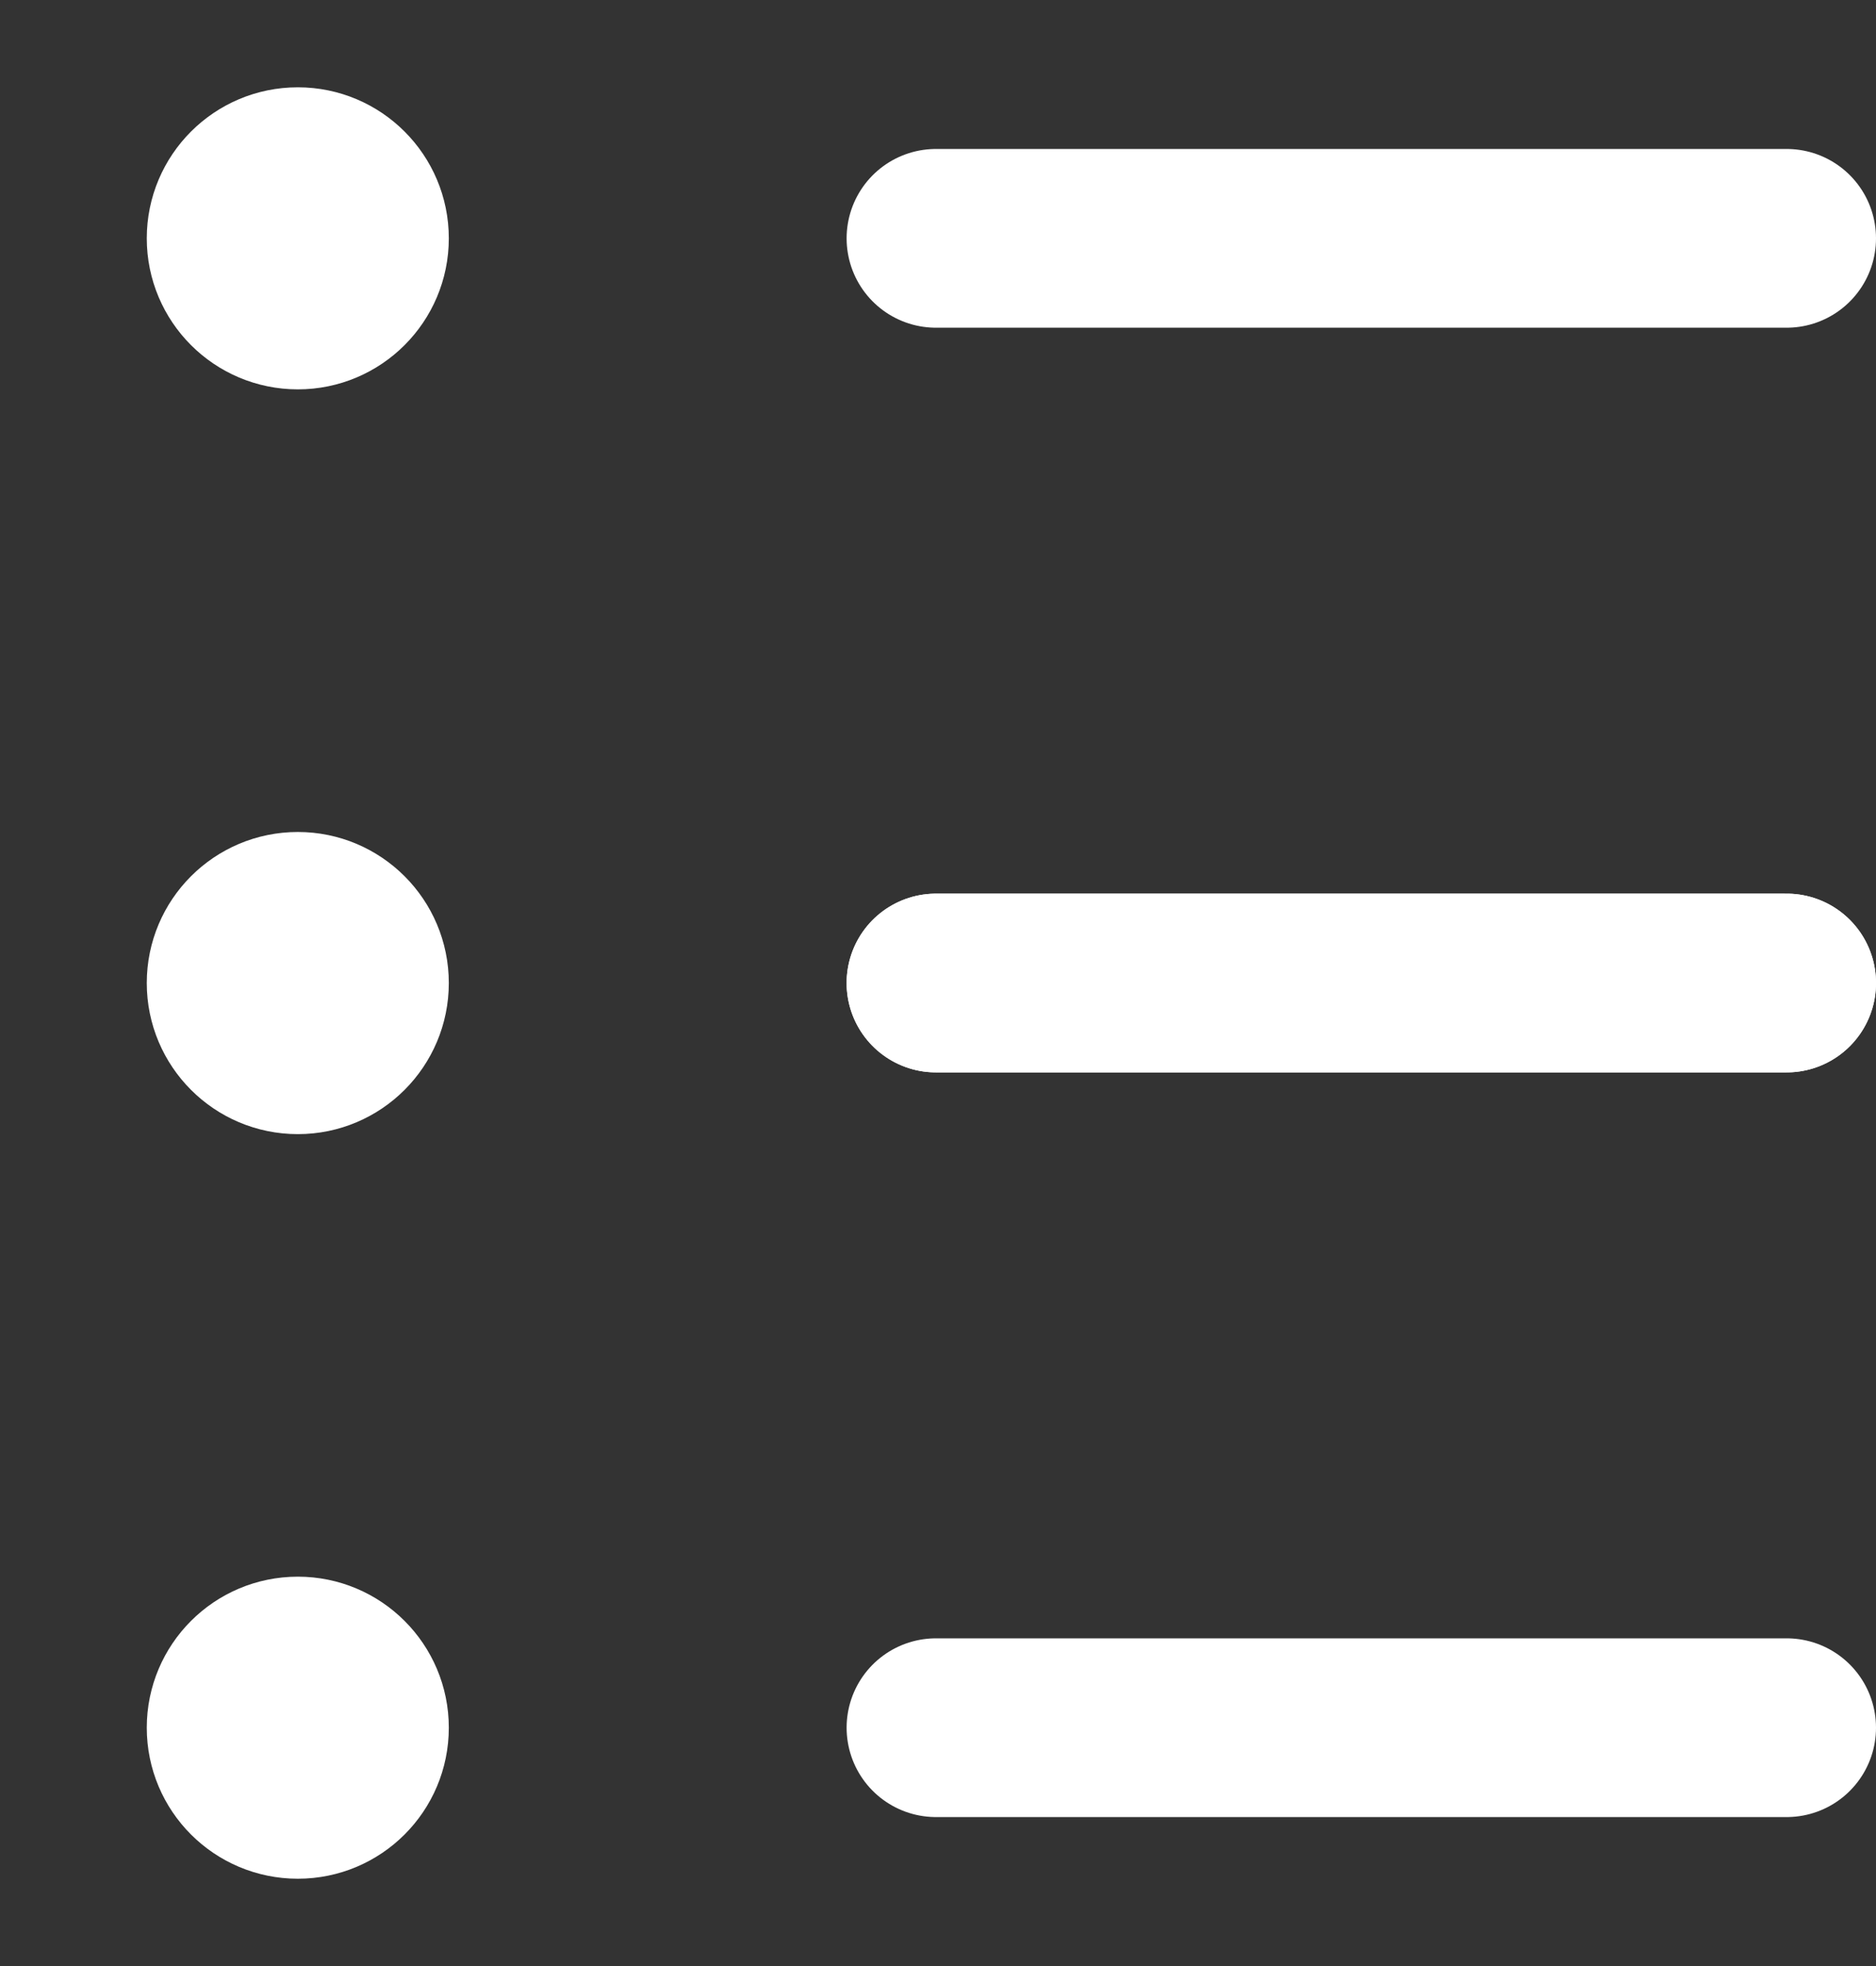 <svg width="21" height="22" viewBox="0 0 21 22" fill="none" xmlns="http://www.w3.org/2000/svg">
<rect x="0" y="0" width="21" height="22" fill="#333333" stroke="none"/>
<path d="M10.477 2.667H20" stroke="white" stroke-width="2" stroke-linecap="round"/>
<path d="M10.477 11H20" stroke="white" stroke-width="2" stroke-linecap="round"/>
<path d="M10.477 11H20" stroke="white" stroke-width="2" stroke-linecap="round"/>
<path d="M10.477 19.333H20" stroke="white" stroke-width="2" stroke-linecap="round"/>
<path fill-rule="evenodd" clip-rule="evenodd" d="M3.334 3.857C3.991 3.857 4.524 3.324 4.524 2.667C4.524 2.01 3.991 1.477 3.334 1.477C2.676 1.477 2.143 2.01 2.143 2.667C2.143 3.324 2.676 3.857 3.334 3.857Z" fill="white" stroke="white"/>
<path fill-rule="evenodd" clip-rule="evenodd" d="M3.334 12.191C3.991 12.191 4.524 11.658 4.524 11C4.524 10.343 3.991 9.81 3.334 9.81C2.676 9.81 2.143 10.343 2.143 11C2.143 11.658 2.676 12.191 3.334 12.191Z" fill="white" stroke="white"/>
<path fill-rule="evenodd" clip-rule="evenodd" d="M3.334 20.523C3.991 20.523 4.524 19.991 4.524 19.333C4.524 18.676 3.991 18.143 3.334 18.143C2.676 18.143 2.143 18.676 2.143 19.333C2.143 19.991 2.676 20.523 3.334 20.523Z" fill="white" stroke="white"/>
</svg>
